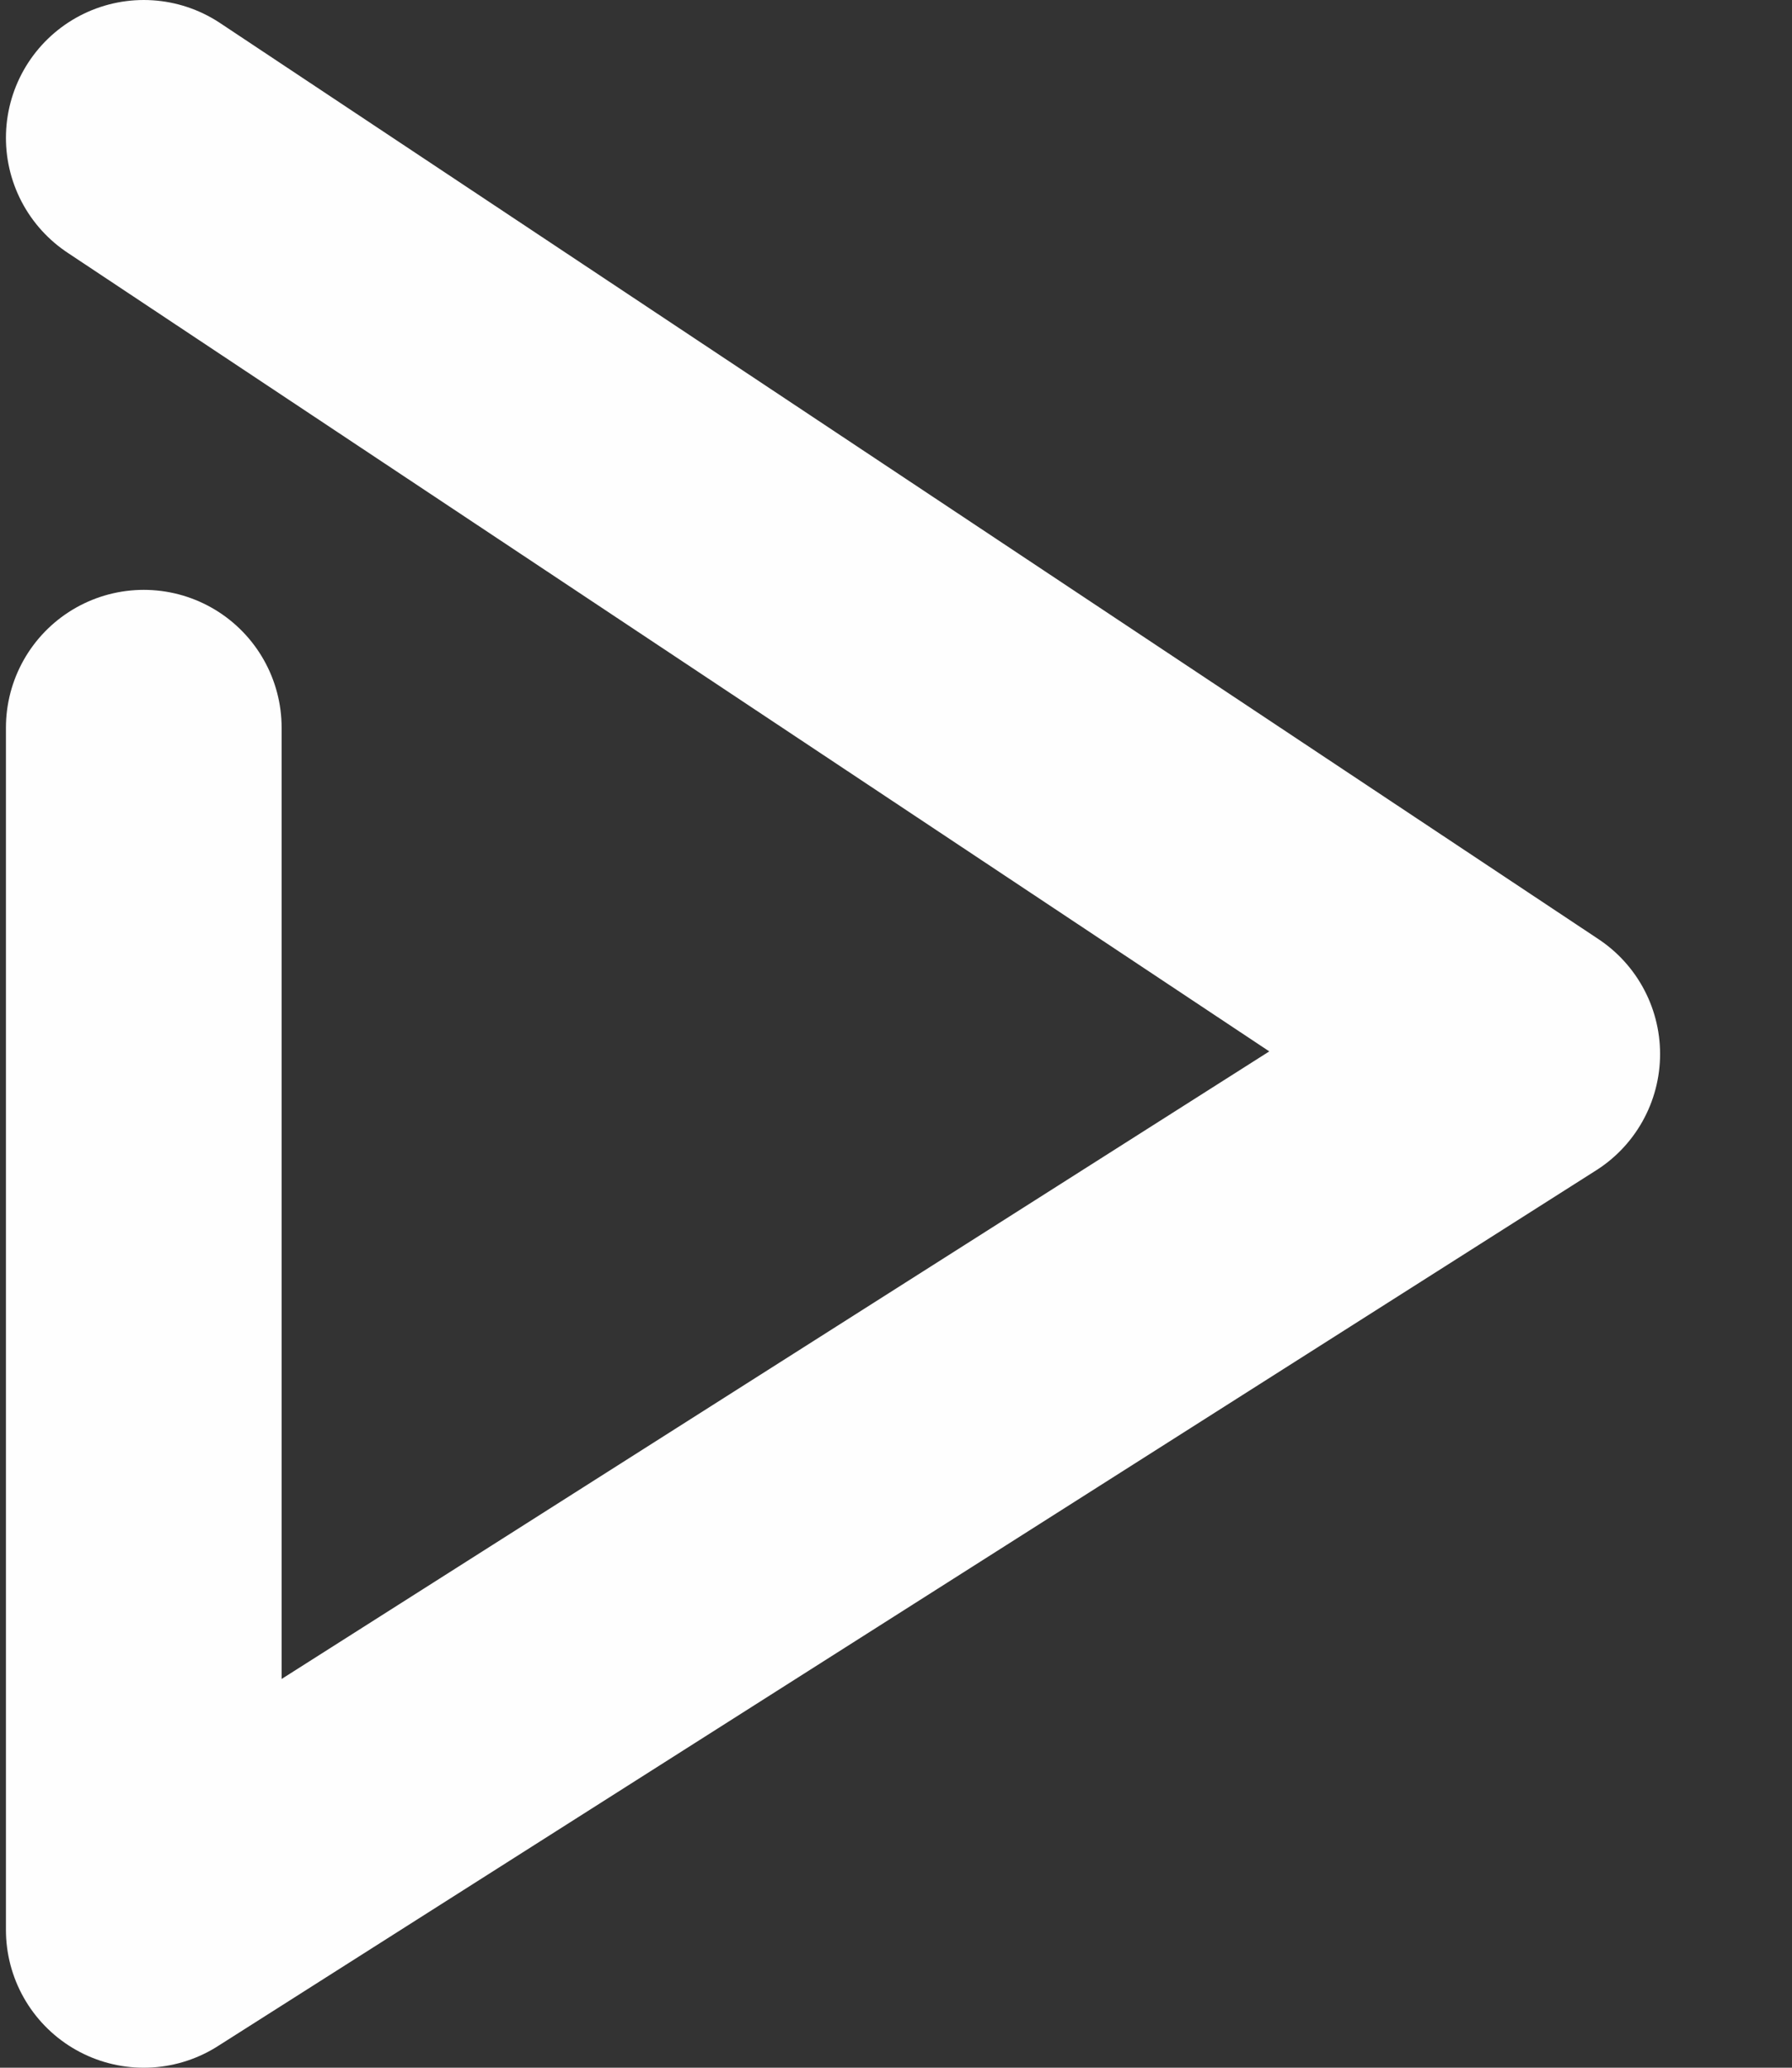 <svg width="13" height="15" viewBox="0 0 13 15" fill="none" xmlns="http://www.w3.org/2000/svg">
<rect x="0" y="0" width="13" height="15" fill="#333333" stroke="none"/>
<path d="M1.043 5.279V14L11.043 7.646L1.043 1" stroke="#FEFEFE" stroke-width="2" stroke-linecap="round" stroke-linejoin="round"/>
</svg>
